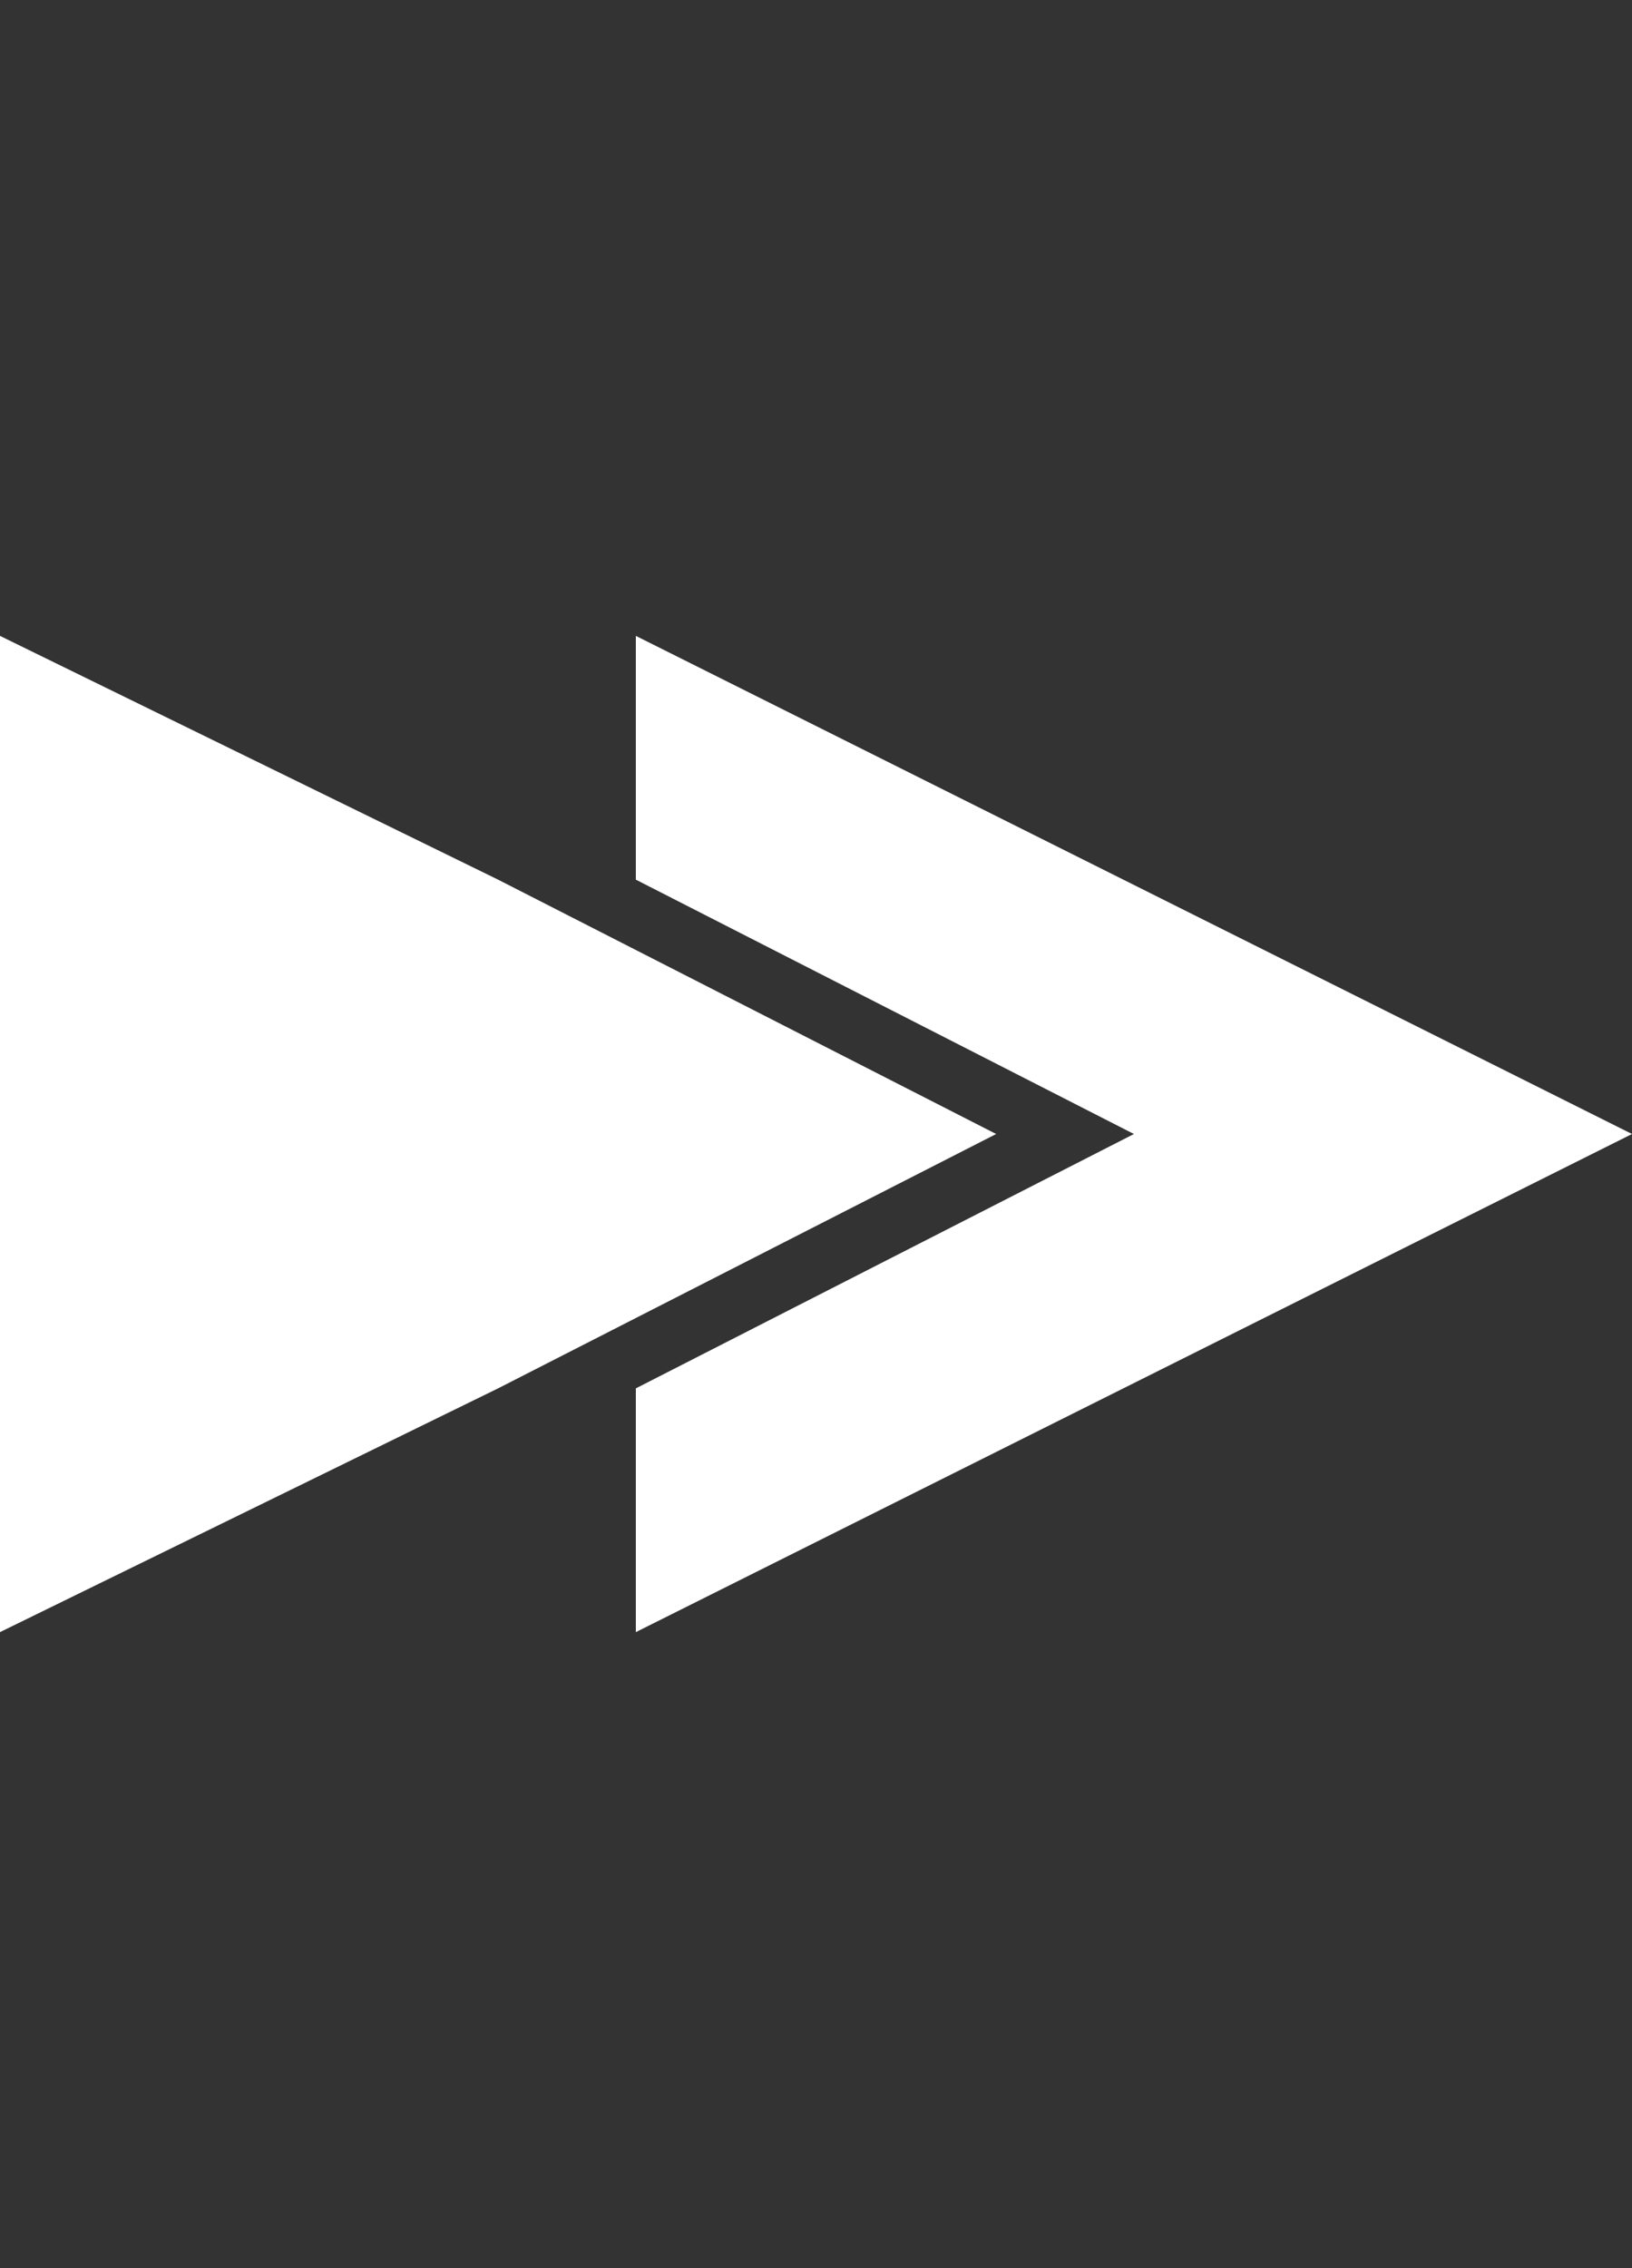 <?xml version="1.0" encoding="utf-8"?>
<!-- Generator: Adobe Illustrator 19.0.0, SVG Export Plug-In . SVG Version: 6.00 Build 0)  -->
<svg version="1.1" id="Layer_1" xmlns="http://www.w3.org/2000/svg" xmlns:xlink="http://www.w3.org/1999/xlink" x="0px" y="0px"
	 viewBox="-569.7 773 15.4 21.4" style="enable-background:new -569.7 773 15.4 21.4;" xml:space="preserve">
<rect x="-569.7" y="773" width="15.4" height="21.4" fill="#333333" stroke="none"/>
<style type="text/css">
	.st0{fill:#FFFFFF;}
</style>
<g>
	<polygon class="st0" points="-563.7,779 -563.7,781.3 -559,783.7 -563.7,786.1 -563.7,788.4 -554.3,783.7 	"/>
	<polygon class="st0" points="-565,781.3 -569.7,779 -569.7,788.4 -565,786.1 -560.3,783.7 	"/>
</g>
</svg>
